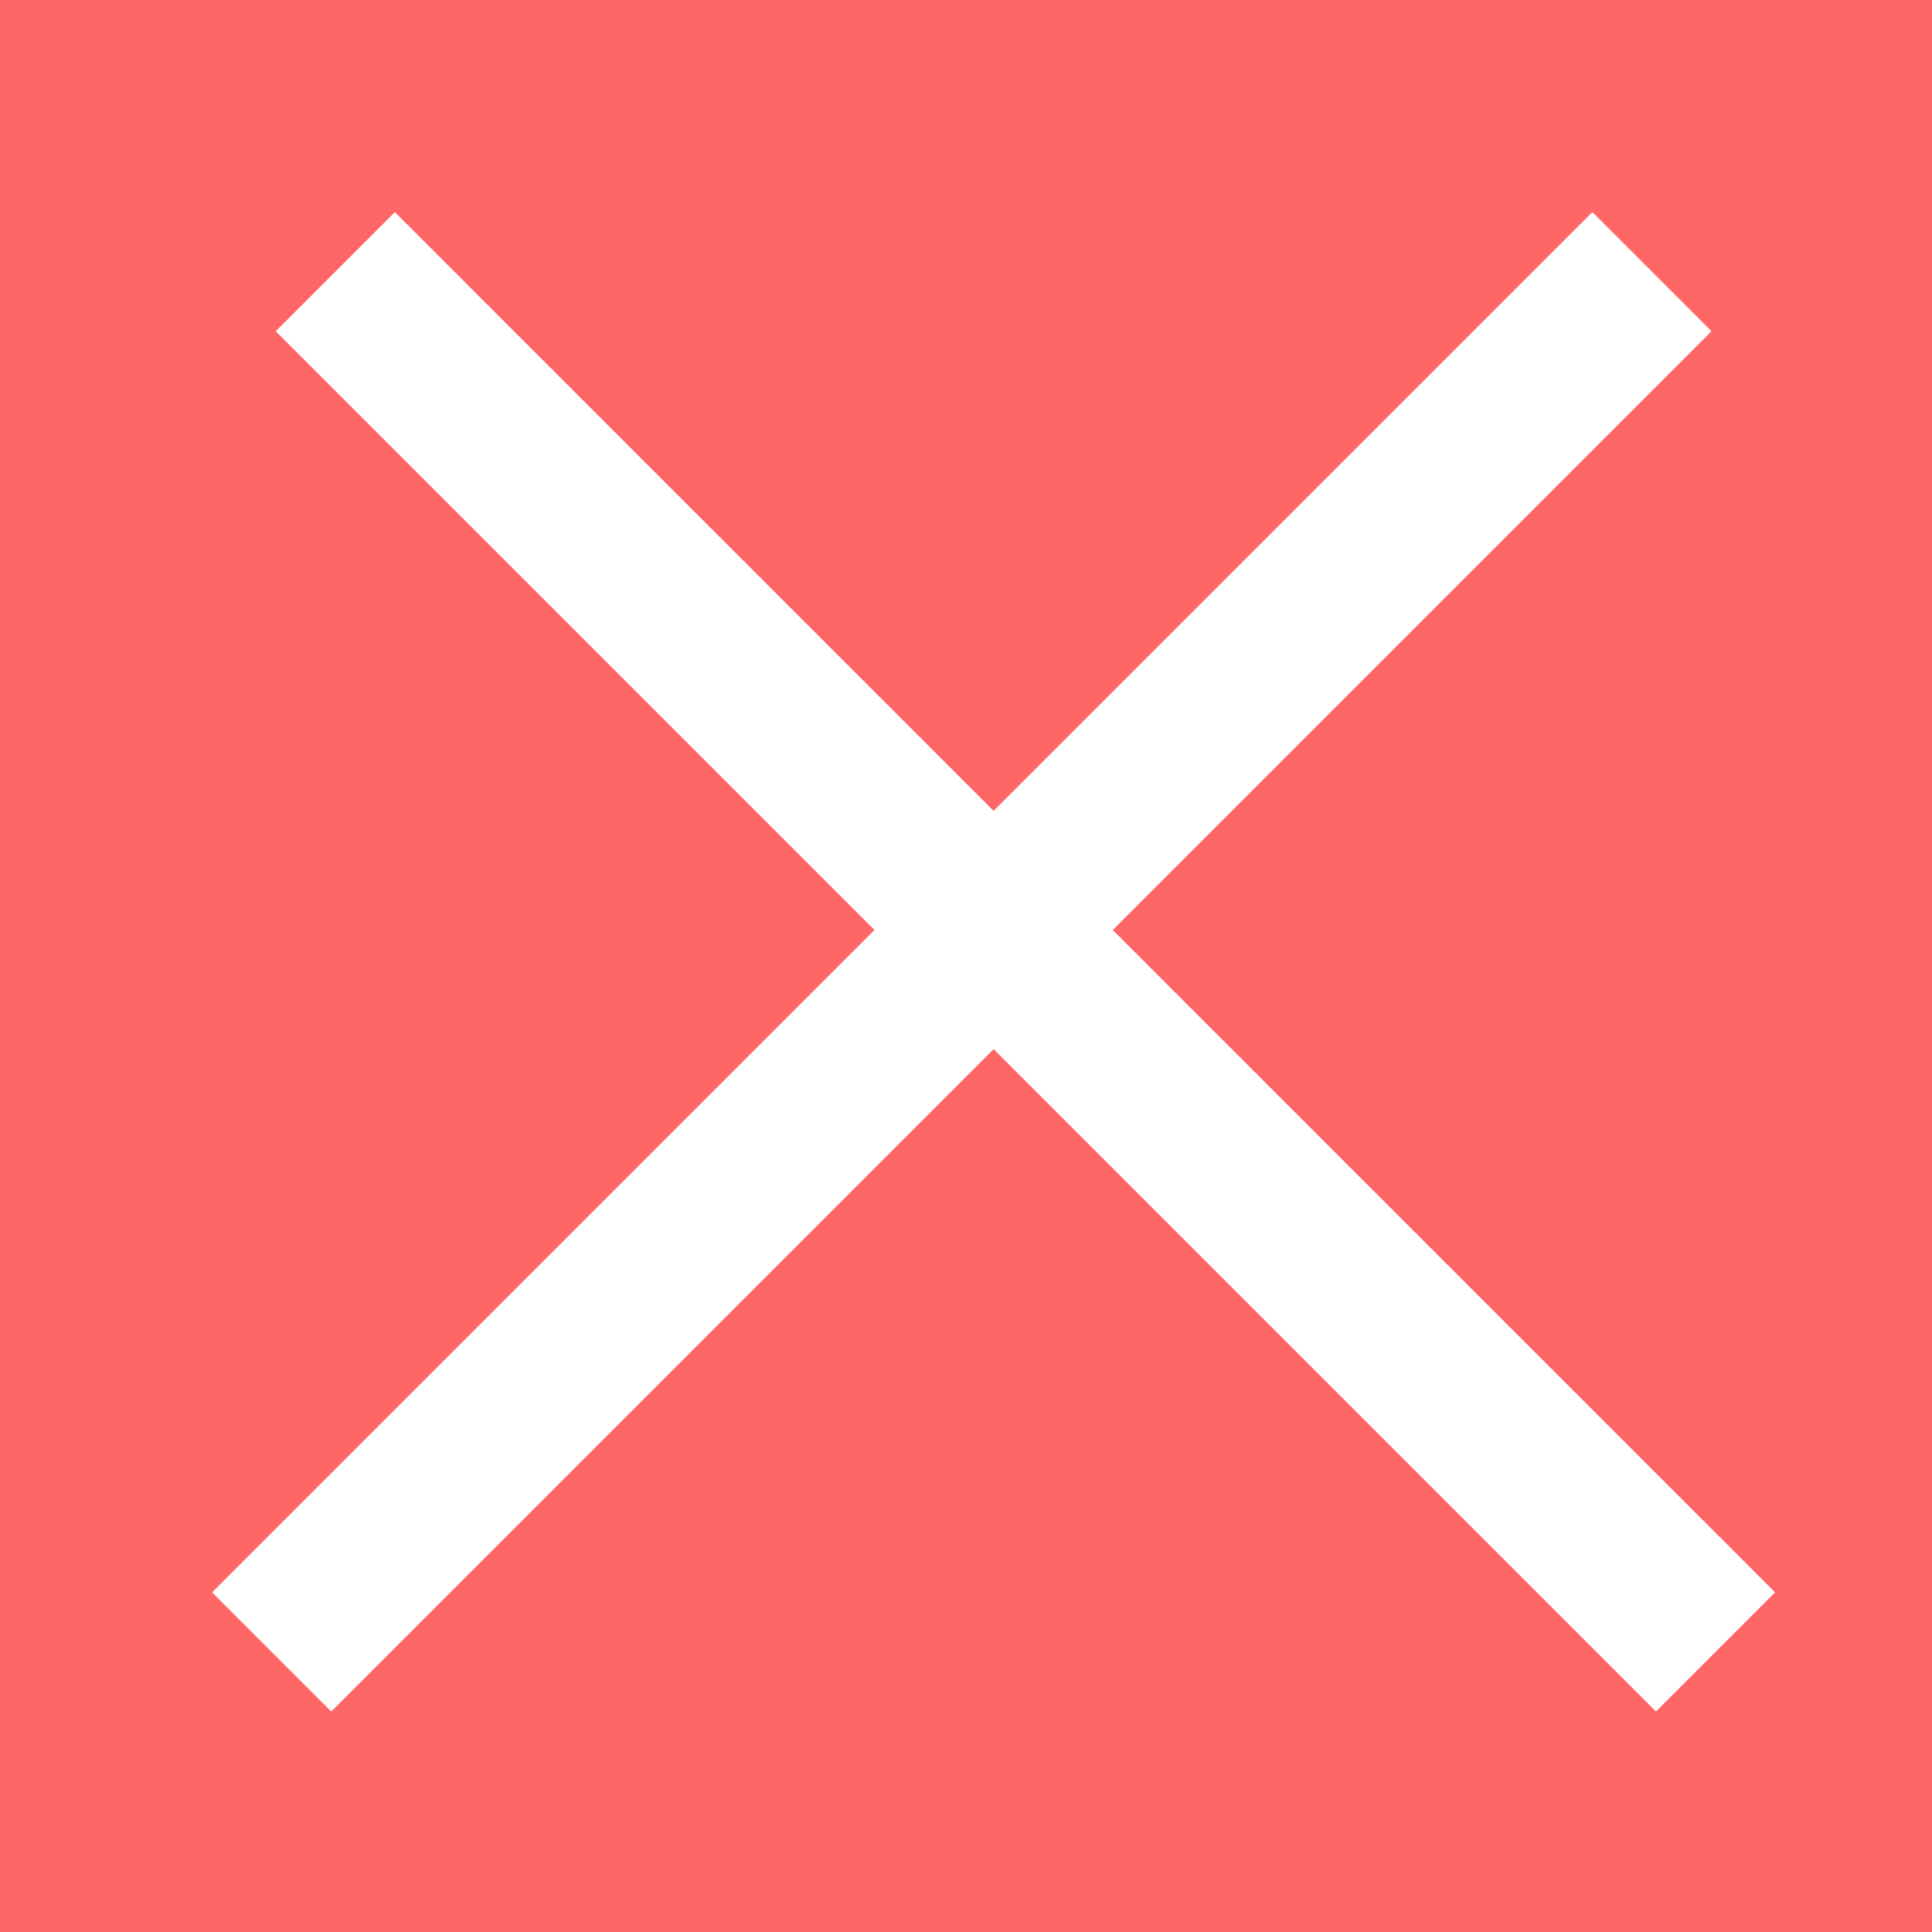<svg width="23" height="23" viewBox="0 0 23 23" fill="none" xmlns="http://www.w3.org/2000/svg">
<rect width="23" height="23" fill="#FF6767"/>
<line x1="3.993" y1="3.236" x2="20.421" y2="19.664" stroke="white" stroke-width="2"/>
<line x1="3.993" y1="3.236" x2="20.421" y2="19.664" stroke="white" stroke-width="2"/>
<line x1="3.993" y1="3.236" x2="20.421" y2="19.664" stroke="white" stroke-width="2"/>
<line x1="3.993" y1="3.236" x2="20.421" y2="19.664" stroke="white" stroke-width="2"/>
<line x1="3.236" y1="19.664" x2="19.664" y2="3.236" stroke="white" stroke-width="2"/>
<line x1="3.236" y1="19.664" x2="19.664" y2="3.236" stroke="white" stroke-width="2"/>
<line x1="3.236" y1="19.664" x2="19.664" y2="3.236" stroke="white" stroke-width="2"/>
<line x1="3.236" y1="19.664" x2="19.664" y2="3.236" stroke="white" stroke-width="2"/>
</svg>
